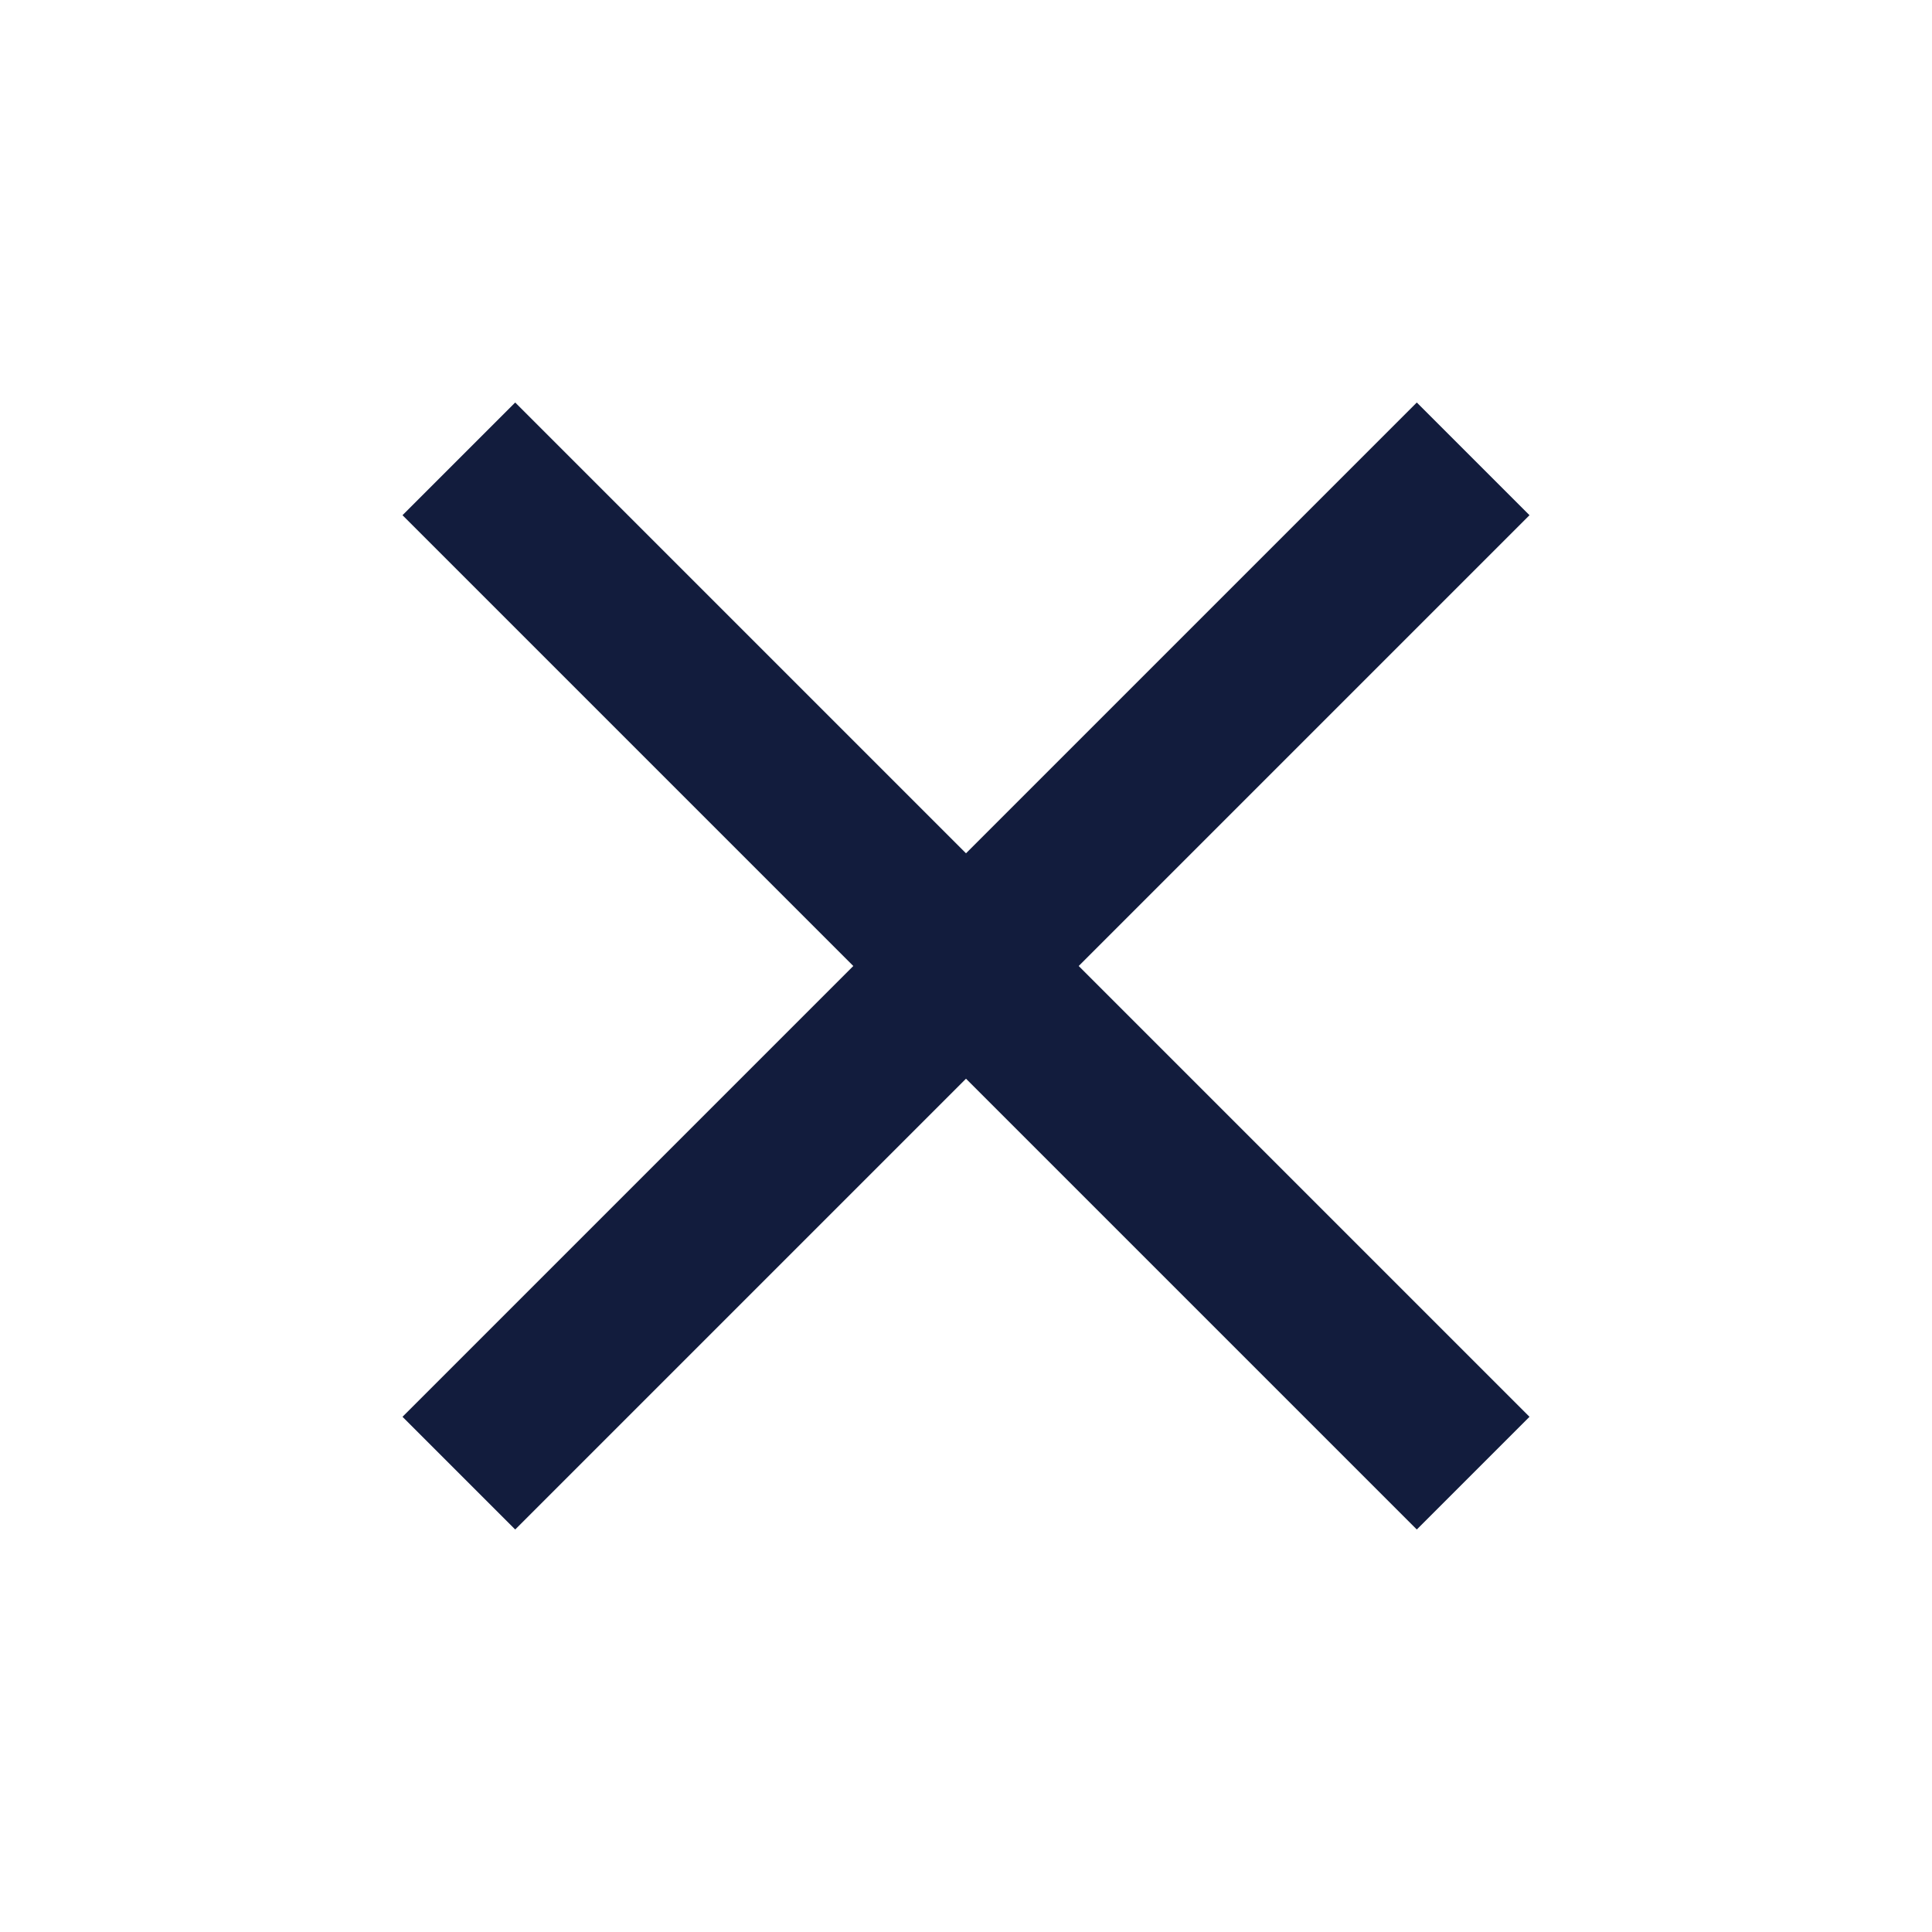 <svg xmlns="http://www.w3.org/2000/svg" height="24px" viewBox="0 -960 960 960" width="24px" fill="rgb(18, 28, 61);"><path d="m256-200-56-56 224-224-224-224 56-56 224 224 224-224 56 56-224 224 224 224-56 56-224-224-224 224Z"/></svg>